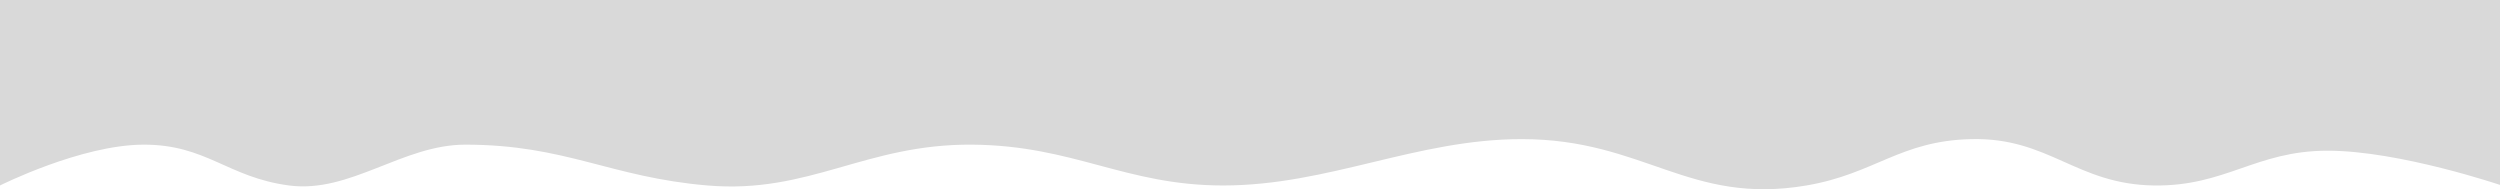 <svg width="1440" height="109" viewBox="0 0 1440 109" fill="none" xmlns="http://www.w3.org/2000/svg">
<path d="M0 0V106.834C0 106.834 46.61 83.467 82.5 83.319C118.917 83.169 130.99 102.143 166.5 106.834C201.723 111.487 231.876 83.319 268 83.319C325.993 83.319 351.366 102.084 407.5 106.834C466.432 111.821 498.386 82.829 560 83.319C618.6 83.785 648.069 106.834 704.5 106.834C765.227 106.834 815.773 80.126 876.5 80.126C946.99 80.126 972.864 118.361 1040.5 106.834C1080.05 100.094 1094.31 81.056 1135.5 80.126C1180.32 79.113 1195.91 106.235 1240.75 106.834C1281.96 107.385 1299.28 86.858 1340.5 86.803C1382 86.747 1441 106.834 1441 106.834V0H0Z" fill="#D9D9D9"/>
</svg>

